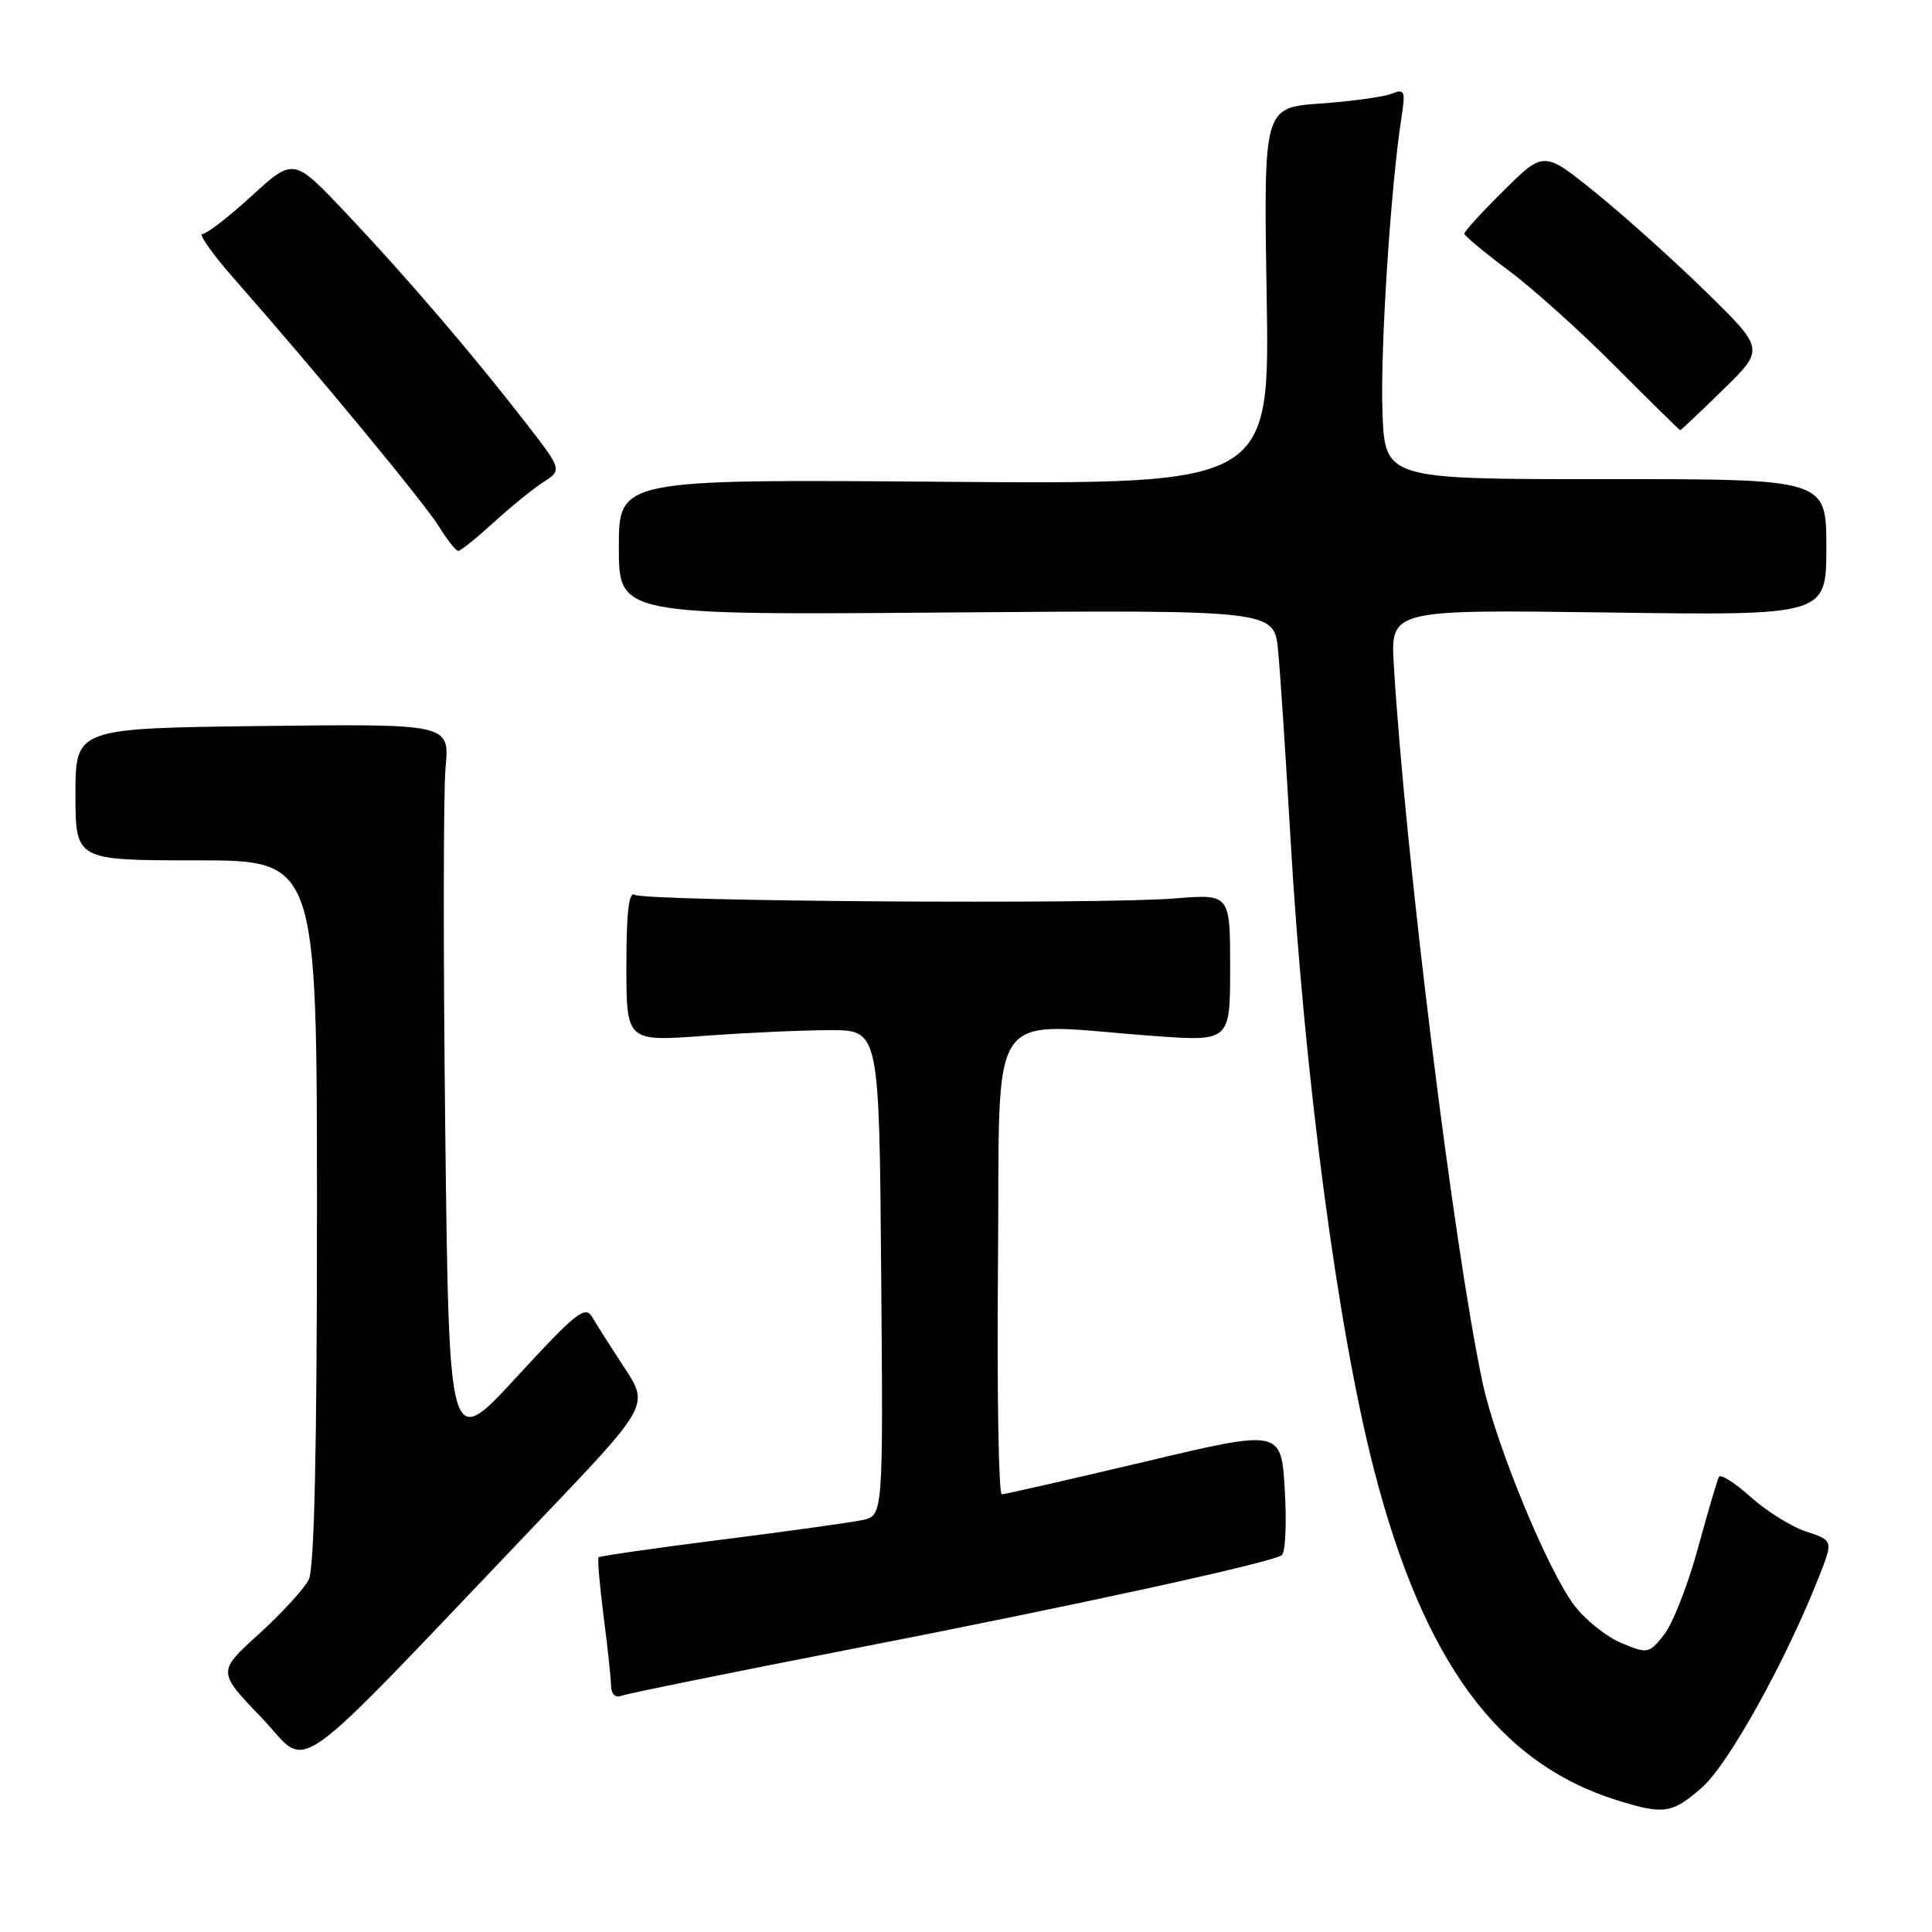 <?xml version="1.0" encoding="UTF-8" standalone="no"?>
<!DOCTYPE svg PUBLIC "-//W3C//DTD SVG 1.1//EN" "http://www.w3.org/Graphics/SVG/1.1/DTD/svg11.dtd" >
<svg xmlns="http://www.w3.org/2000/svg" xmlns:xlink="http://www.w3.org/1999/xlink" version="1.1" viewBox="0 0 256 256">
 <g >
 <path fill="currentColor"
d=" M 225.54 236.83 C 229.03 233.77 236.63 220.08 240.99 209.01 C 242.92 204.13 242.92 204.13 239.33 202.94 C 237.35 202.29 234.04 200.22 231.95 198.34 C 229.87 196.46 227.98 195.27 227.76 195.71 C 227.53 196.14 226.27 200.45 224.95 205.27 C 223.63 210.09 221.62 215.20 220.49 216.62 C 218.49 219.13 218.32 219.16 214.84 217.71 C 212.87 216.89 210.08 214.66 208.63 212.76 C 205.08 208.10 198.19 191.38 196.44 183.17 C 192.63 165.25 186.19 113.19 184.69 88.13 C 184.25 80.77 184.25 80.77 213.13 81.16 C 242.00 81.56 242.00 81.56 242.00 72.52 C 242.00 63.47 242.00 63.47 212.75 63.49 C 183.50 63.50 183.50 63.50 183.18 54.50 C 182.89 46.16 184.28 24.70 185.70 15.58 C 186.25 12.02 186.14 11.74 184.40 12.42 C 183.36 12.84 179.11 13.42 174.96 13.72 C 167.43 14.26 167.43 14.26 167.84 39.22 C 168.25 64.18 168.25 64.18 125.12 63.84 C 82.00 63.50 82.00 63.50 82.00 72.50 C 82.00 81.50 82.00 81.50 125.42 81.16 C 168.83 80.82 168.83 80.82 169.35 86.16 C 169.64 89.10 170.36 100.12 170.97 110.65 C 172.80 142.44 177.22 175.95 182.05 194.69 C 188.62 220.17 198.50 233.62 214.29 238.55 C 220.48 240.48 221.57 240.32 225.54 236.83 Z  M 71.26 201.70 C 86.02 186.24 86.02 186.24 82.76 181.26 C 80.97 178.53 79.03 175.49 78.46 174.50 C 77.55 172.94 76.30 173.93 68.46 182.46 C 59.50 192.20 59.50 192.20 59.00 149.85 C 58.73 126.56 58.74 104.89 59.04 101.70 C 59.58 95.91 59.58 95.91 34.79 96.20 C 10.00 96.50 10.00 96.50 10.00 105.25 C 10.00 114.00 10.00 114.00 26.00 114.00 C 42.00 114.00 42.00 114.00 42.00 160.57 C 42.00 192.22 41.65 207.83 40.91 209.32 C 40.31 210.52 37.34 213.75 34.31 216.51 C 28.80 221.51 28.80 221.51 34.65 227.59 C 41.27 234.48 37.29 237.30 71.26 201.70 Z  M 112.60 218.55 C 142.11 212.81 168.22 207.12 169.83 206.08 C 170.32 205.76 170.51 201.88 170.24 197.45 C 169.77 189.39 169.77 189.39 151.63 193.70 C 141.66 196.06 133.16 198.00 132.74 198.00 C 132.32 198.00 132.09 184.16 132.24 167.25 C 132.54 132.33 130.29 135.62 152.75 137.26 C 163.00 138.01 163.00 138.01 163.00 128.23 C 163.00 118.45 163.00 118.45 155.63 119.05 C 145.87 119.85 85.52 119.44 84.10 118.56 C 83.33 118.08 83.00 120.86 83.00 127.95 C 83.00 138.01 83.00 138.01 93.25 137.26 C 98.89 136.84 106.42 136.50 110.00 136.50 C 116.50 136.50 116.50 136.50 116.76 168.67 C 117.03 200.84 117.03 200.84 114.26 201.42 C 112.74 201.74 104.33 202.91 95.56 204.02 C 86.80 205.13 79.49 206.18 79.32 206.35 C 79.15 206.52 79.45 210.00 79.97 214.08 C 80.50 218.16 80.95 222.34 80.97 223.36 C 80.99 224.50 81.52 225.01 82.35 224.70 C 83.10 224.41 96.71 221.65 112.60 218.55 Z  M 65.39 69.25 C 67.65 67.19 70.62 64.77 72.00 63.88 C 74.50 62.26 74.50 62.26 69.55 55.88 C 62.50 46.79 53.81 36.65 45.81 28.19 C 38.90 20.89 38.90 20.89 33.37 25.94 C 30.33 28.73 27.38 31.00 26.82 31.00 C 26.26 31.00 28.21 33.74 31.15 37.08 C 42.04 49.46 56.20 66.60 58.15 69.75 C 59.26 71.54 60.41 73.00 60.72 73.00 C 61.03 73.00 63.13 71.31 65.39 69.25 Z  M 228.32 51.63 C 233.81 46.27 233.81 46.27 226.16 38.77 C 221.95 34.64 215.37 28.73 211.54 25.62 C 204.58 19.98 204.58 19.98 199.29 25.21 C 196.38 28.08 194.02 30.67 194.04 30.97 C 194.06 31.26 196.70 33.46 199.91 35.85 C 203.11 38.23 209.50 43.97 214.09 48.60 C 218.69 53.22 222.54 57.00 222.64 57.00 C 222.74 57.00 225.30 54.59 228.32 51.63 Z "/>
</g>
</svg>